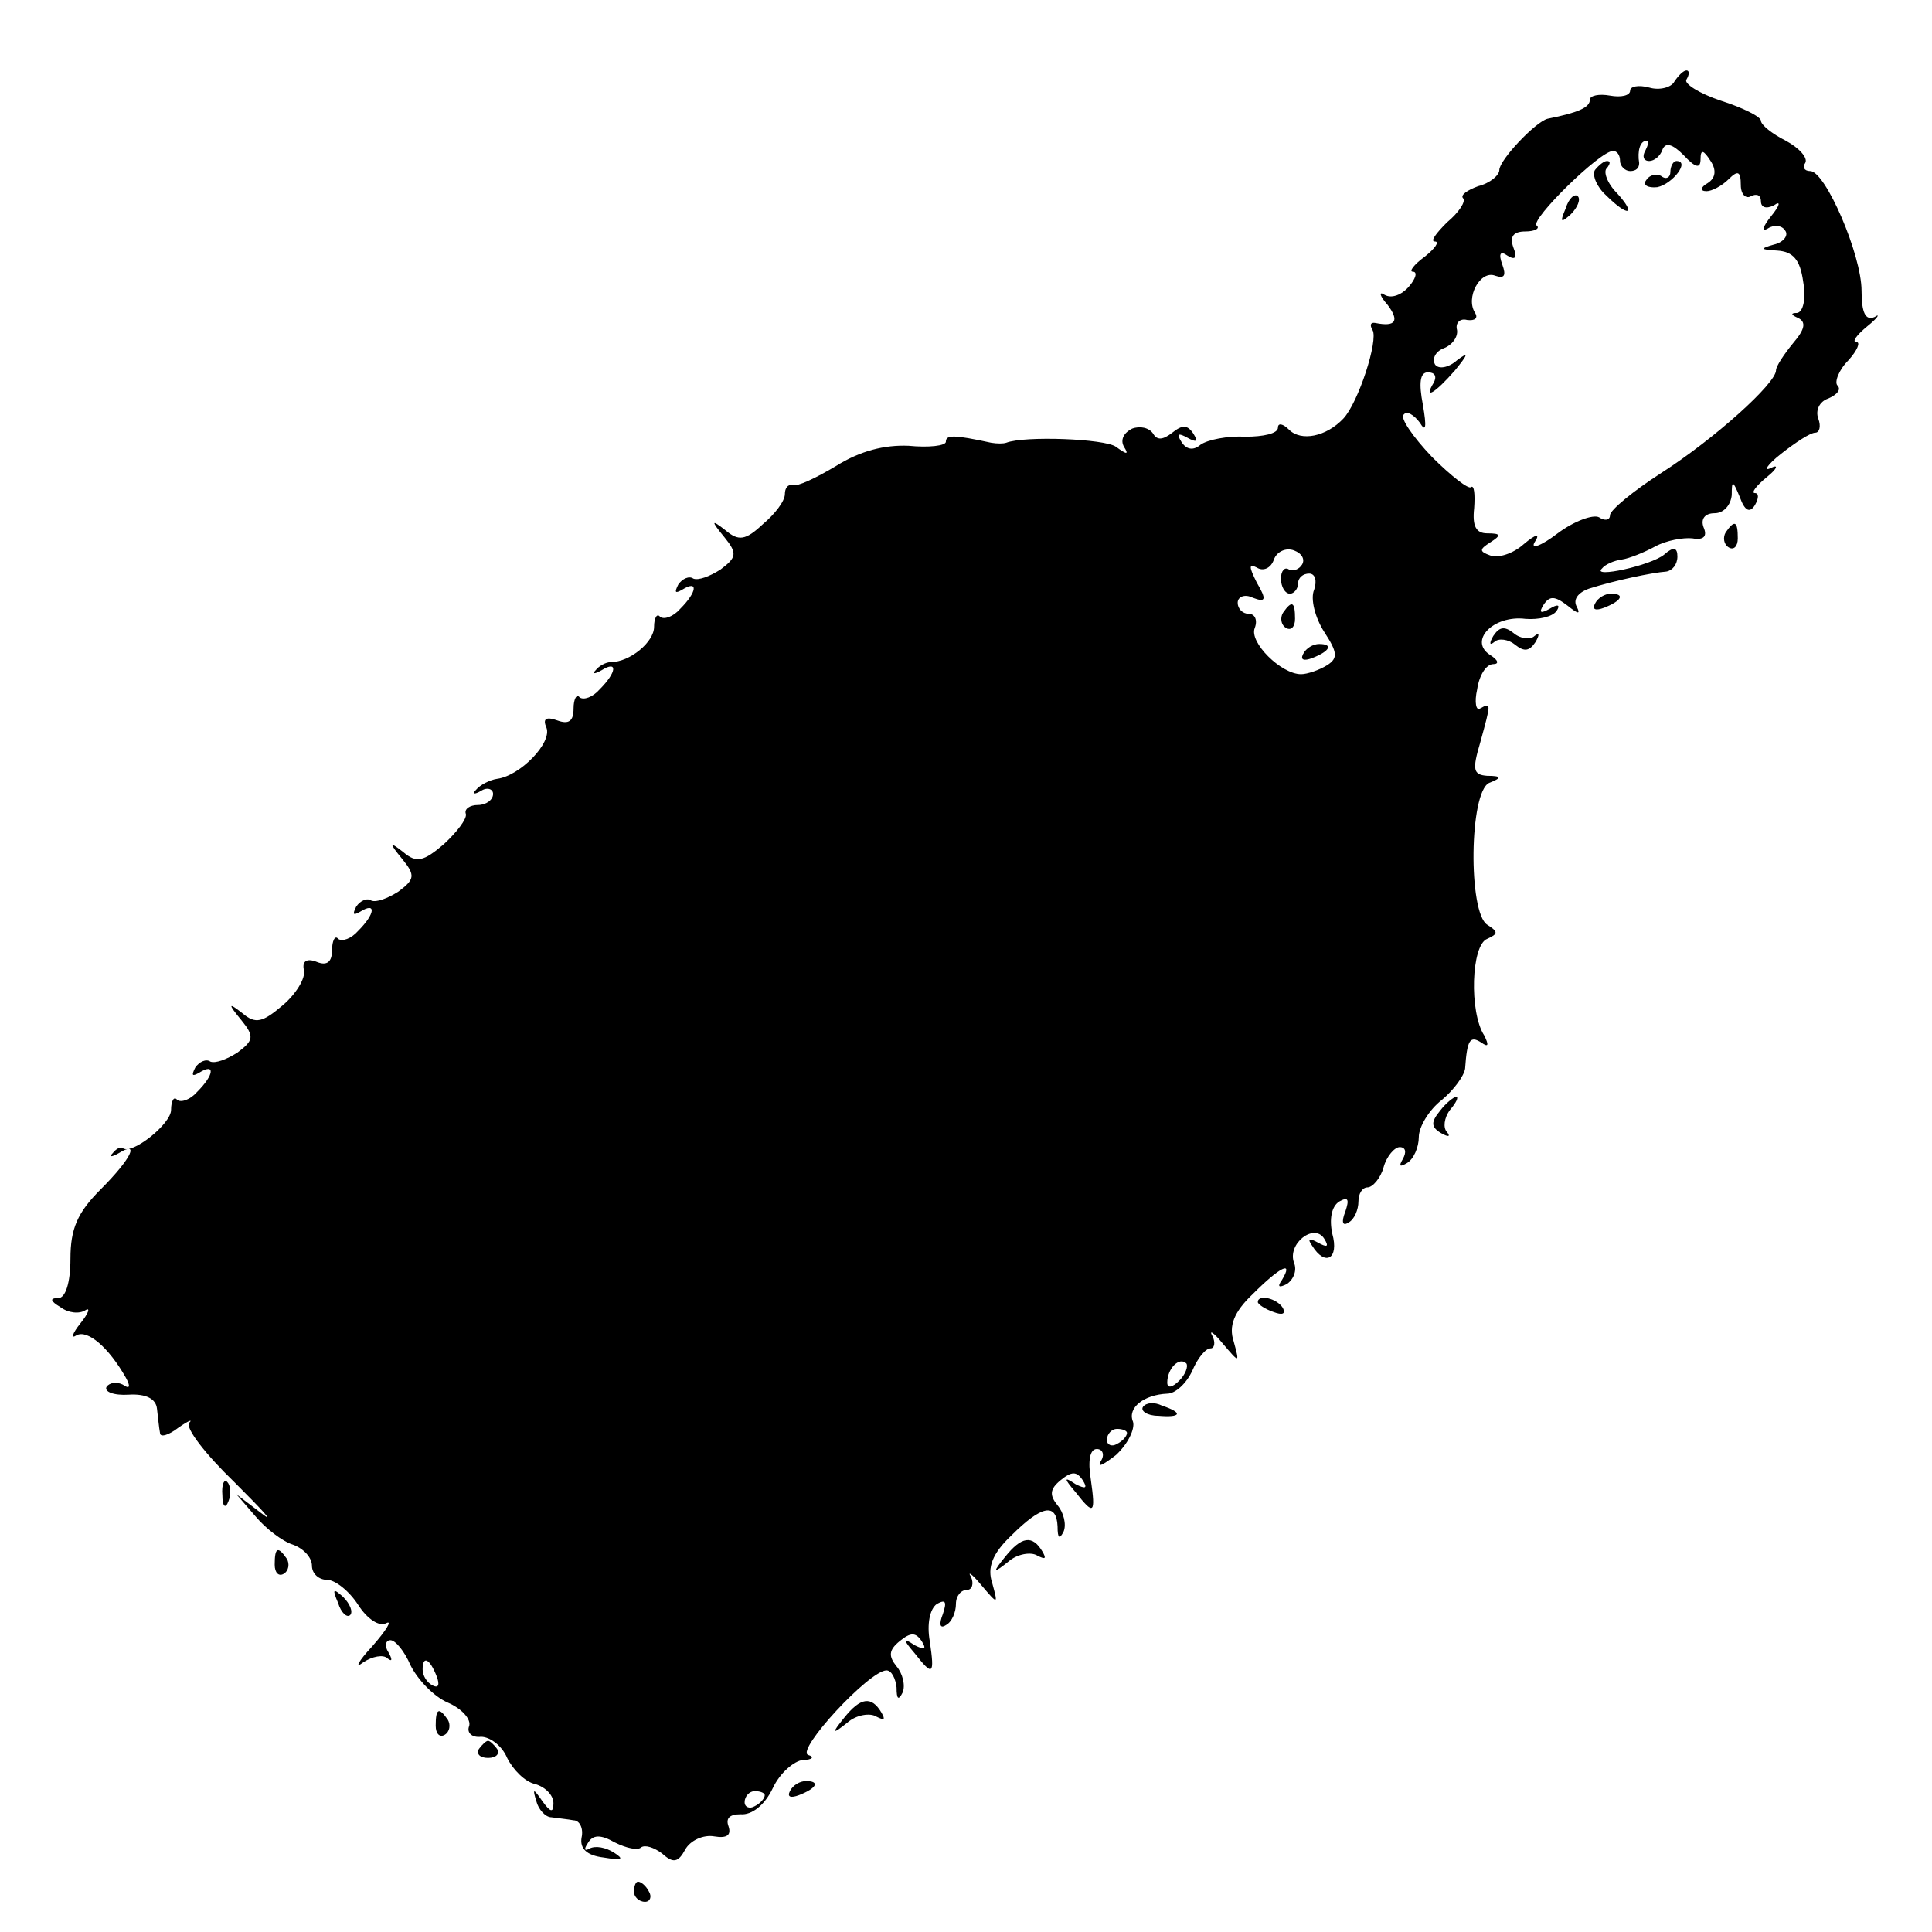 <?xml version="1.0" standalone="no"?>
<!DOCTYPE svg PUBLIC "-//W3C//DTD SVG 20010904//EN"
 "http://www.w3.org/TR/2001/REC-SVG-20010904/DTD/svg10.dtd">
<svg version="1.0" xmlns="http://www.w3.org/2000/svg"
 width="192pt" height="192pt" viewBox="0 0 192 192"
 preserveAspectRatio="xMidYMid meet">
<g transform="translate(0,192) scale(0.1,-0.1)"
fill="#000000" stroke="none">
<path d="M1664 1839 c-3 -6 -15 -9 -25 -6 -11 3 -19 1 -19 -3 0 -5 -9 -7 -20
-5 -11 2 -20 0 -20 -4 0 -8 -12 -13 -42 -19 -12 -3 -48 -41 -48 -51 0 -5 -9
-13 -21 -16 -11 -4 -18 -9 -15 -12 3 -3 -4 -14 -16 -24 -11 -11 -17 -19 -12
-19 5 0 0 -7 -10 -15 -11 -8 -16 -15 -12 -15 5 0 3 -7 -4 -15 -7 -8 -17 -12
-24 -8 -6 4 -5 -1 3 -10 12 -16 8 -22 -12 -18 -5 1 -6 -2 -3 -7 6 -10 -14 -72
-29 -88 -17 -18 -42 -23 -54 -11 -6 6 -11 7 -11 2 0 -6 -15 -9 -32 -9 -18 1
-38 -3 -45 -8 -7 -6 -14 -5 -19 3 -5 8 -3 9 6 4 9 -5 11 -4 6 4 -6 9 -11 9
-21 1 -9 -7 -15 -8 -19 -1 -4 6 -13 8 -21 5 -8 -4 -12 -11 -8 -18 5 -8 3 -8
-8 0 -11 8 -91 11 -109 4 -3 -1 -9 -1 -15 0 -37 8 -45 8 -45 1 0 -4 -17 -6
-37 -4 -24 1 -48 -5 -72 -20 -20 -12 -39 -21 -43 -19 -5 1 -8 -3 -8 -9 0 -7
-10 -20 -22 -30 -17 -16 -24 -17 -37 -6 -14 11 -15 10 -1 -7 13 -16 12 -20 -4
-32 -11 -7 -22 -11 -27 -9 -4 3 -11 0 -15 -6 -4 -8 -3 -9 4 -5 16 10 15 -2 -2
-19 -7 -8 -16 -11 -20 -8 -3 4 -6 -1 -6 -10 0 -15 -24 -35 -43 -35 -5 0 -12
-4 -15 -8 -4 -4 -1 -4 6 0 16 10 15 -2 -2 -19 -7 -8 -16 -11 -20 -8 -3 4 -6
-2 -6 -11 0 -13 -5 -16 -16 -12 -11 4 -15 2 -11 -7 6 -15 -26 -48 -49 -51 -7
-1 -17 -6 -21 -11 -4 -4 -2 -5 5 -1 6 4 12 2 12 -3 0 -6 -7 -11 -15 -11 -8 0
-14 -4 -12 -9 1 -5 -9 -18 -22 -30 -20 -17 -27 -19 -40 -8 -14 11 -15 10 -1
-7 13 -16 12 -20 -4 -32 -11 -7 -22 -11 -27 -9 -4 3 -11 0 -15 -6 -4 -8 -3 -9
4 -5 16 10 15 -2 -2 -19 -7 -8 -16 -11 -20 -8 -3 4 -6 -2 -6 -11 0 -12 -5 -16
-15 -12 -10 4 -15 1 -13 -8 2 -8 -8 -24 -21 -35 -20 -17 -27 -19 -40 -8 -14
11 -15 10 -1 -7 13 -16 12 -20 -4 -32 -11 -7 -22 -11 -27 -9 -4 3 -11 0 -15
-6 -4 -8 -3 -9 4 -5 16 10 15 -2 -2 -19 -7 -8 -16 -11 -20 -8 -3 4 -6 -1 -6
-10 0 -14 -39 -45 -48 -38 -2 2 -7 -1 -10 -5 -4 -4 -1 -4 6 0 21 13 13 -5 -18
-36 -23 -23 -30 -39 -30 -69 0 -24 -5 -39 -12 -39 -9 0 -8 -3 2 -9 8 -6 19 -7
25 -3 5 3 3 -3 -5 -13 -8 -10 -10 -16 -4 -12 11 6 32 -12 49 -42 5 -9 4 -12
-3 -7 -6 3 -13 2 -16 -2 -3 -5 7 -9 22 -8 17 1 27 -4 28 -14 1 -8 2 -19 3 -24
0 -5 9 -2 18 5 10 7 15 9 11 5 -4 -5 16 -31 45 -59 28 -28 41 -42 27 -31 l-25
19 19 -22 c10 -12 27 -25 37 -28 11 -4 19 -13 19 -21 0 -8 7 -14 15 -14 8 0
22 -11 31 -25 9 -14 21 -22 28 -18 6 3 0 -7 -14 -23 -14 -15 -18 -23 -9 -16 9
6 20 8 24 4 5 -4 5 -1 1 6 -4 6 -3 12 2 12 5 0 14 -11 20 -25 7 -14 23 -31 37
-37 14 -6 24 -17 21 -24 -2 -6 3 -11 12 -10 9 0 21 -9 26 -21 6 -12 18 -24 28
-26 10 -3 18 -11 18 -19 0 -10 -3 -9 -11 2 -9 13 -10 13 -6 0 2 -8 9 -16 15
-16 7 -1 17 -2 22 -3 6 0 10 -8 8 -17 -2 -11 5 -18 22 -20 18 -3 21 -2 10 5
-8 5 -18 7 -24 4 -5 -3 -6 -1 -2 5 5 9 13 9 27 1 12 -6 23 -8 26 -5 4 3 13 0
21 -6 11 -10 16 -9 23 4 5 9 18 15 29 13 12 -2 17 1 14 10 -3 8 1 12 12 12 11
-1 24 9 32 26 7 15 21 27 30 28 9 0 12 3 5 5 -12 5 61 84 78 84 5 0 9 -8 10
-17 0 -12 2 -13 6 -5 3 7 0 19 -6 26 -8 10 -8 16 3 25 11 9 16 9 22 0 5 -8 3
-9 -7 -4 -12 8 -12 6 0 -8 18 -23 20 -22 15 12 -3 17 0 32 7 37 9 5 10 2 6
-10 -4 -10 -3 -15 3 -11 6 3 10 13 10 21 0 8 5 14 11 14 5 0 7 6 4 13 -4 6 1
3 10 -8 17 -20 17 -20 11 2 -5 15 0 29 19 47 30 30 45 33 46 9 0 -12 2 -13 6
-5 3 7 0 19 -6 26 -8 10 -8 16 3 25 11 9 16 9 22 0 5 -8 3 -9 -7 -4 -12 8 -12
6 0 -8 18 -23 20 -22 15 13 -3 18 -1 30 6 30 6 0 8 -6 4 -12 -4 -7 2 -4 15 6
12 11 19 26 17 33 -6 14 11 27 34 28 8 0 19 10 25 23 5 12 13 22 18 22 4 0 5
6 2 12 -4 7 1 4 10 -7 17 -20 17 -20 11 2 -5 15 0 29 19 47 27 27 41 34 29 14
-5 -7 -3 -8 5 -4 7 5 10 14 7 21 -7 19 20 40 30 24 5 -8 3 -9 -6 -4 -9 5 -11
4 -6 -3 13 -21 27 -13 20 12 -3 14 -1 27 7 32 9 5 10 2 6 -10 -4 -10 -3 -15 3
-11 6 3 10 13 10 21 0 8 4 14 9 14 5 0 13 9 16 20 3 11 11 20 16 20 6 0 7 -5
3 -12 -4 -7 -3 -8 4 -4 7 4 12 16 12 26 0 10 10 27 23 37 12 10 22 24 23 31 2
29 5 33 16 26 7 -5 8 -3 3 7 -15 23 -13 90 3 96 11 5 11 7 0 14 -19 12 -18
132 2 141 13 5 12 7 -2 7 -14 1 -15 6 -7 33 11 40 11 40 0 34 -4 -3 -6 6 -3
19 2 14 9 25 16 25 6 0 5 4 -3 9 -22 14 3 40 35 36 13 -1 27 2 31 8 4 6 1 7
-7 2 -9 -5 -11 -4 -6 4 6 9 11 9 24 -1 10 -8 13 -9 9 -1 -4 7 1 14 12 18 25 8
63 16 77 17 6 1 11 7 11 15 0 9 -4 10 -13 2 -13 -11 -73 -24 -62 -14 3 4 12 8
20 9 7 1 22 7 33 13 11 6 28 9 37 8 11 -2 15 2 11 11 -3 8 1 14 11 14 9 0 16
8 17 18 0 15 1 15 8 -2 5 -14 10 -16 15 -8 4 7 4 12 0 12 -4 0 1 7 12 16 10 8
12 13 4 9 -8 -4 -4 3 10 14 14 11 29 21 34 21 4 0 6 6 3 14 -3 8 1 17 10 20 9
4 13 9 9 13 -3 3 1 15 11 25 9 10 12 18 8 18 -5 0 0 7 11 16 10 8 13 13 7 9
-9 -4 -13 4 -13 26 0 36 -36 119 -51 119 -6 0 -8 4 -5 8 3 5 -6 15 -19 22 -14
7 -25 16 -25 20 0 4 -18 13 -40 20 -21 7 -37 17 -34 21 3 5 3 9 0 9 -3 0 -8
-5 -12 -11z m-29 -69 c-3 -5 -2 -10 4 -10 5 0 11 5 13 11 3 8 10 6 21 -5 12
-13 17 -14 17 -4 0 10 3 9 10 -2 6 -9 5 -17 -3 -22 -7 -4 -8 -8 -1 -8 5 0 15
5 22 12 9 9 12 8 12 -6 0 -9 5 -14 10 -11 6 3 10 1 10 -5 0 -6 5 -8 13 -4 7 5
6 0 -3 -11 -8 -10 -10 -16 -3 -12 6 4 14 3 17 -2 4 -5 -2 -12 -11 -14 -14 -4
-14 -5 3 -6 16 -1 23 -9 26 -31 3 -17 0 -30 -6 -31 -7 0 -6 -2 1 -5 8 -4 7
-11 -5 -25 -9 -11 -17 -23 -17 -27 0 -13 -61 -68 -114 -102 -28 -18 -51 -37
-51 -42 0 -5 -5 -6 -11 -2 -6 3 -25 -4 -41 -16 -17 -13 -27 -16 -23 -9 6 9 2
9 -11 -2 -10 -9 -25 -14 -33 -11 -11 4 -11 6 0 13 11 7 11 9 -3 9 -11 0 -15 7
-13 25 1 14 0 23 -3 21 -2 -3 -20 11 -39 30 -19 20 -32 39 -28 42 3 4 10 0 16
-8 6 -10 7 -5 3 18 -4 21 -3 32 5 32 7 0 9 -4 6 -10 -11 -18 1 -11 21 12 13
16 14 19 2 10 -9 -8 -19 -9 -22 -4 -3 6 1 13 9 16 8 3 14 11 13 18 -2 7 3 12
10 10 8 -1 11 2 8 7 -10 15 5 43 20 37 9 -3 11 0 7 11 -4 11 -2 14 5 9 8 -5
10 -2 6 8 -4 11 0 16 12 16 9 0 15 3 11 6 -6 6 63 74 76 74 4 0 7 -4 7 -10 0
-5 5 -10 10 -10 6 0 9 3 9 8 -2 12 1 22 7 22 3 0 2 -4 -1 -10z m-341 -411 c-3
-5 -9 -7 -13 -5 -4 3 -8 -1 -8 -9 0 -8 4 -15 9 -15 4 0 8 5 8 10 0 6 5 10 11
10 6 0 8 -7 5 -16 -4 -9 1 -28 10 -42 13 -20 14 -26 3 -33 -8 -5 -20 -9 -26
-9 -20 0 -52 32 -46 46 3 8 0 14 -6 14 -6 0 -11 5 -11 11 0 6 7 9 15 5 13 -5
14 -2 4 15 -8 16 -8 19 0 15 6 -4 14 -1 17 8 3 8 12 12 20 9 8 -3 11 -9 8 -14z
m-122 -811 c-7 -7 -12 -8 -12 -2 0 14 12 26 19 19 2 -3 -1 -11 -7 -17z m-52
-52 c0 -3 -4 -8 -10 -11 -5 -3 -10 -1 -10 4 0 6 5 11 10 11 6 0 10 -2 10 -4z
m-686 -242 c3 -8 2 -12 -4 -9 -6 3 -10 10 -10 16 0 14 7 11 14 -7z m326 -118
c0 -3 -4 -8 -10 -11 -5 -3 -10 -1 -10 4 0 6 5 11 10 11 6 0 10 -2 10 -4z"/>
<path d="M1585 1751 c-3 -5 2 -17 11 -25 22 -22 31 -20 11 2 -10 10 -14 22
-10 25 3 4 4 7 0 7 -3 0 -8 -4 -12 -9z"/>
<path d="M1660 1749 c0 -5 -4 -8 -9 -4 -5 3 -12 1 -15 -4 -4 -5 2 -8 11 -7 15
3 33 26 19 26 -3 0 -6 -5 -6 -11z"/>
<path d="M1556 1713 c-6 -14 -5 -15 5 -6 7 7 10 15 7 18 -3 3 -9 -2 -12 -12z"/>
<path d="M1275 1311 c-3 -5 -2 -12 3 -15 5 -3 9 1 9 9 0 17 -3 19 -12 6z"/>
<path d="M1295 1270 c-3 -6 1 -7 9 -4 18 7 21 14 7 14 -6 0 -13 -4 -16 -10z"/>
<path d="M1715 1391 c-3 -5 -2 -12 3 -15 5 -3 9 1 9 9 0 17 -3 19 -12 6z"/>
<path d="M1585 1320 c-3 -6 1 -7 9 -4 18 7 21 14 7 14 -6 0 -13 -4 -16 -10z"/>
<path d="M1484 1288 c-4 -7 -4 -10 1 -6 4 4 14 3 21 -3 9 -7 14 -6 20 3 4 7 4
10 -1 6 -4 -4 -14 -3 -21 3 -9 7 -14 6 -20 -3z"/>
<path d="M1431 816 c-9 -11 -9 -16 1 -22 7 -4 10 -4 6 1 -4 4 -3 14 3 22 6 7
9 13 6 13 -2 0 -10 -6 -16 -14z"/>
<path d="M1250 626 c0 -2 7 -7 16 -10 8 -3 12 -2 9 4 -6 10 -25 14 -25 6z"/>
<path d="M1136 522 c-3 -4 4 -9 15 -9 23 -2 25 3 4 10 -8 4 -16 3 -19 -1z"/>
<path d="M221 434 c0 -11 3 -14 6 -6 3 7 2 16 -1 19 -3 4 -6 -2 -5 -13z"/>
<path d="M999 373 c-13 -16 -12 -17 3 -5 9 8 23 10 29 6 8 -4 9 -3 5 4 -10 17
-21 15 -37 -5z"/>
<path d="M273 365 c0 -8 4 -12 9 -9 5 3 6 10 3 15 -9 13 -12 11 -12 -6z"/>
<path d="M336 327 c3 -10 9 -15 12 -12 3 3 0 11 -7 18 -10 9 -11 8 -5 -6z"/>
<path d="M839 213 c-13 -16 -12 -17 3 -5 9 8 23 10 29 6 8 -4 9 -3 5 4 -10 17
-21 15 -37 -5z"/>
<path d="M433 205 c0 -8 4 -12 9 -9 5 3 6 10 3 15 -9 13 -12 11 -12 -6z"/>
<path d="M476 182 c-3 -5 1 -9 9 -9 8 0 12 4 9 9 -3 4 -7 8 -9 8 -2 0 -6 -4
-9 -8z"/>
<path d="M785 140 c-3 -6 1 -7 9 -4 18 7 21 14 7 14 -6 0 -13 -4 -16 -10z"/>
<path d="M630 40 c0 -5 5 -10 11 -10 5 0 7 5 4 10 -3 6 -8 10 -11 10 -2 0 -4
-4 -4 -10z"/>
</g>
</svg>
